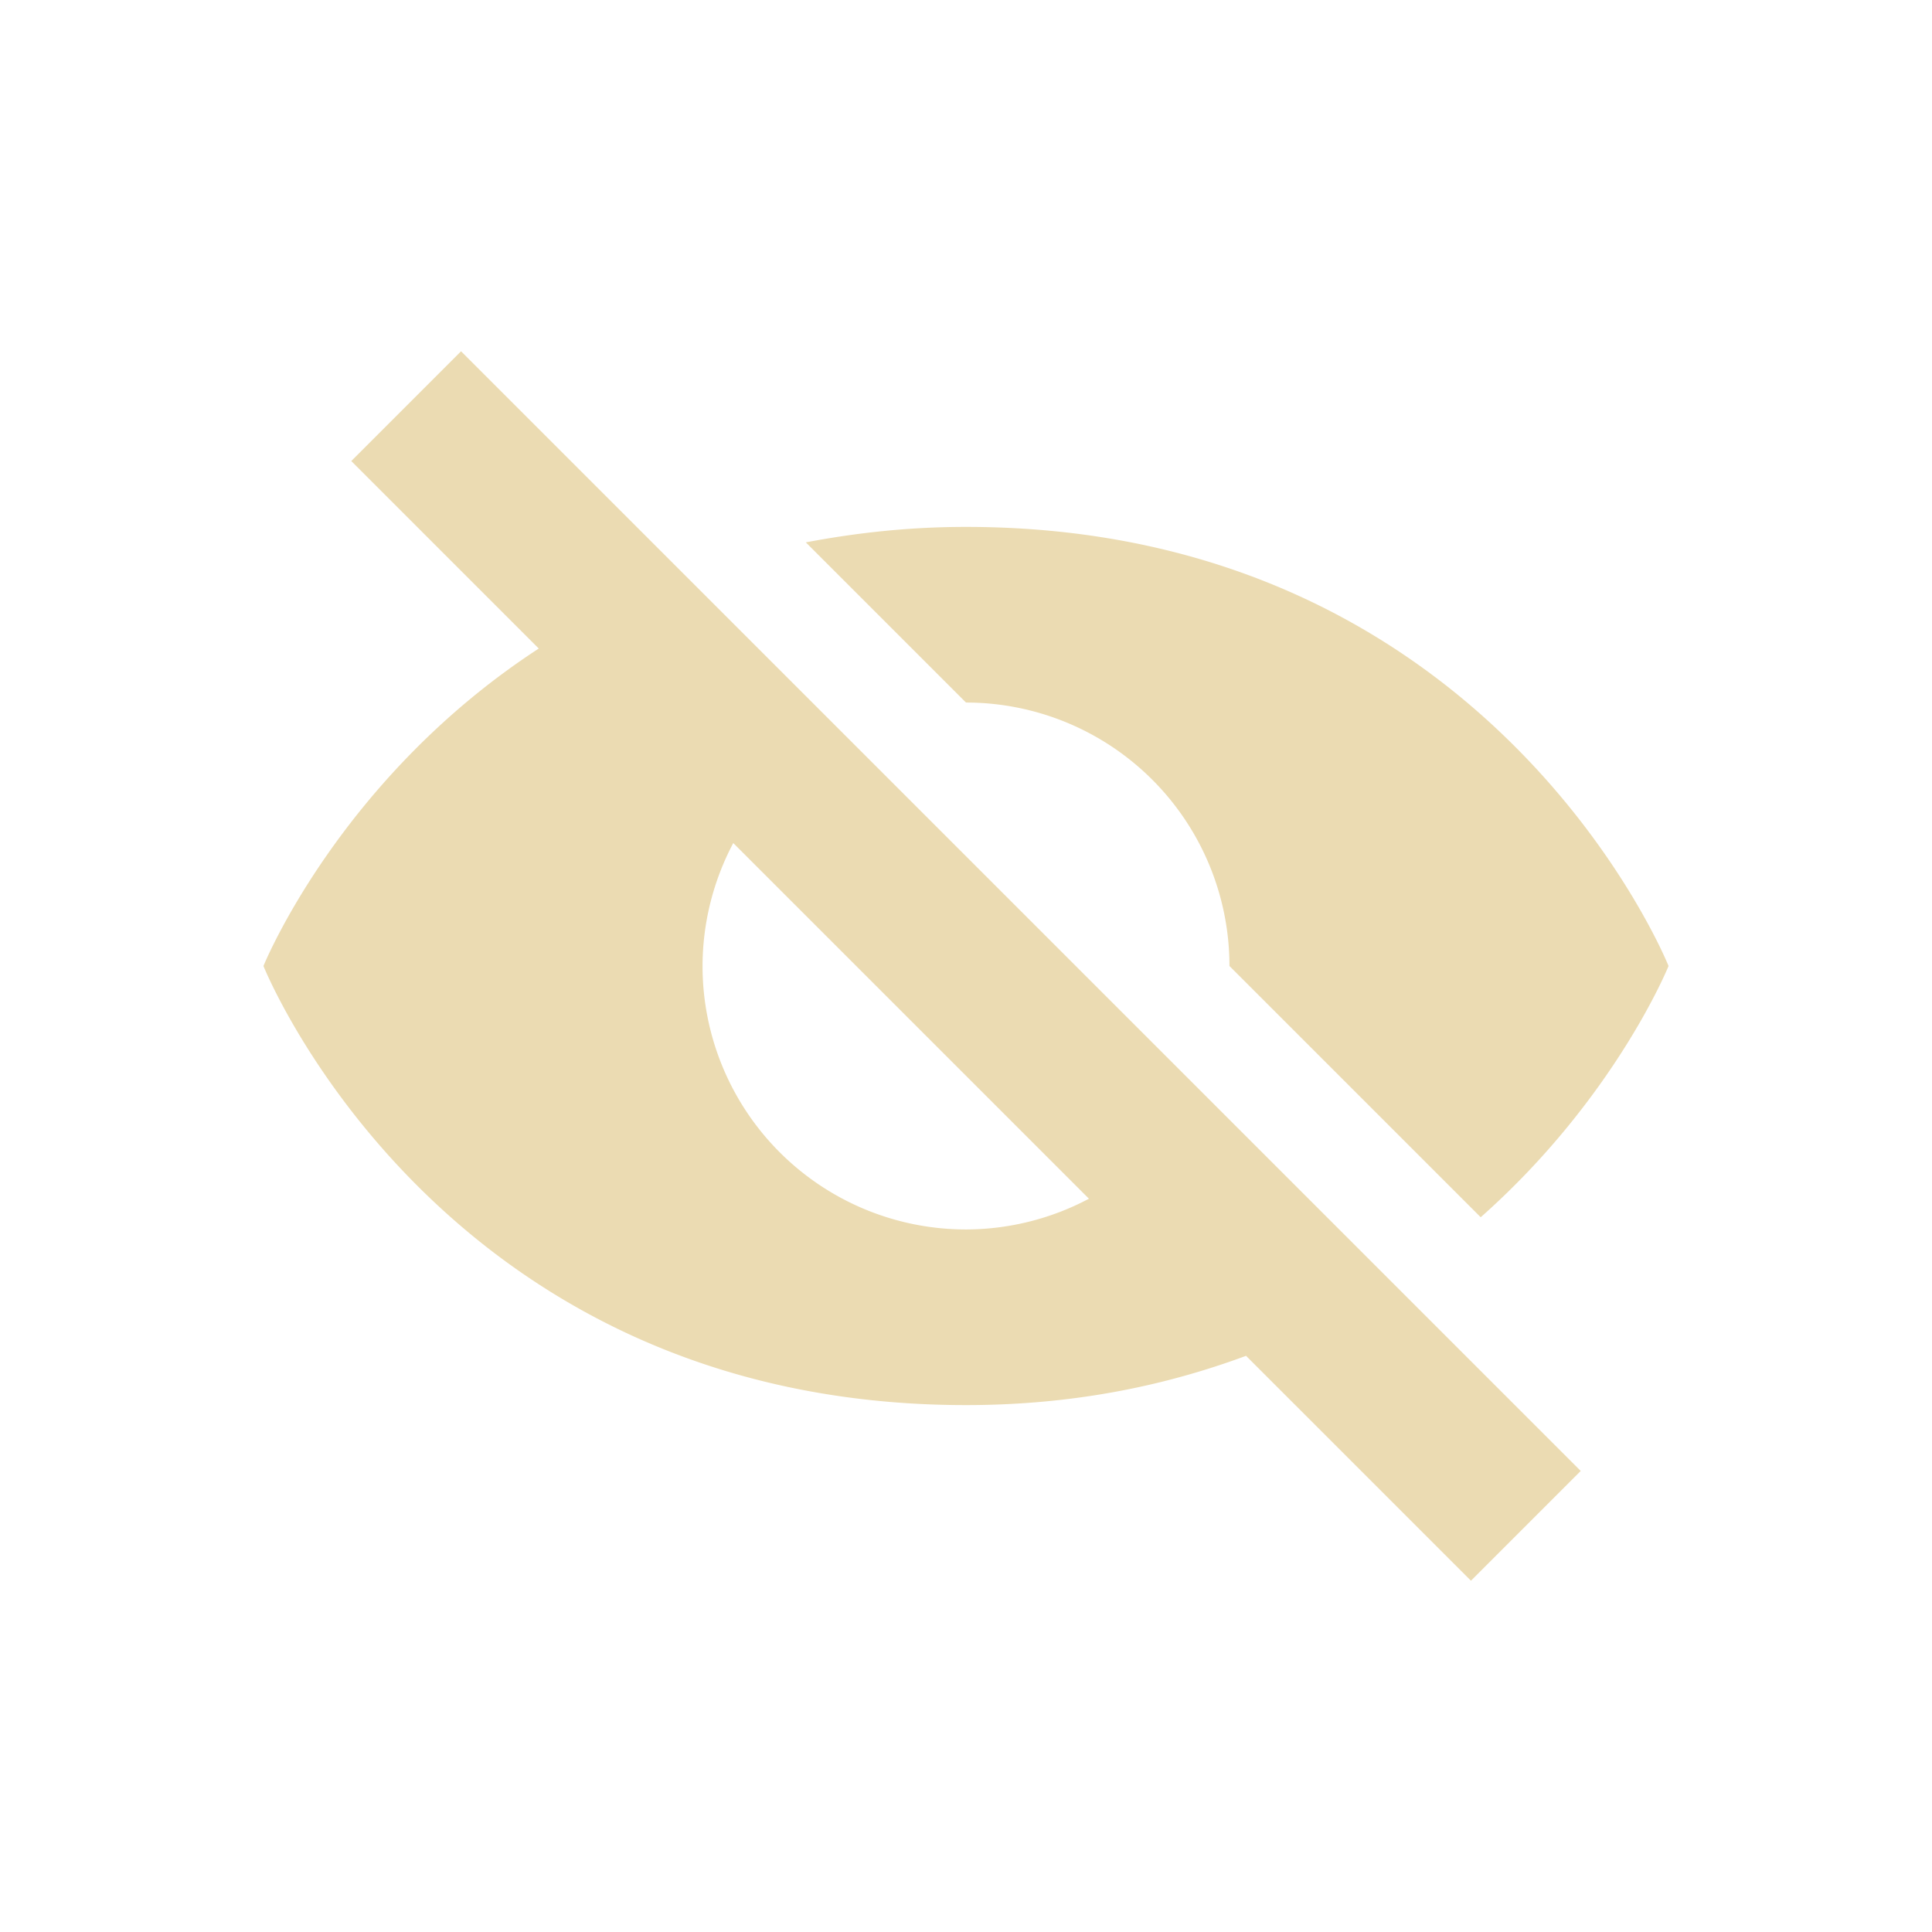 <svg xmlns="http://www.w3.org/2000/svg" width="22" height="22" version="1.1">
 <defs>
  <style id="current-color-scheme" type="text/css">
   .ColorScheme-Text { color:#EBDBB2; } .ColorScheme-Highlight { color:#4285f4; } .ColorScheme-NeutralText { color:#ff9800; } .ColorScheme-PositiveText { color:#4caf50; } .ColorScheme-NegativeText { color:#f44336; }
  </style>
 </defs>
 <g transform="translate(3,3)">
  <path style="fill:currentColor" class="ColorScheme-Text" d="M 2.25,1 1,2.25 3.135,4.385 C 0.863,5.864 0,8 0,8 0,8 2,13 8,13 9.232,13 10.279,12.776 11.189,12.439 L 13.75,15 15,13.75 Z M 8,3 C 7.342,3 6.74,3.069 6.176,3.176 L 8,5 A 3,3 0 0 1 11,8 L 13.861,10.861 C 15.393,9.504 16,8 16,8 16,8 14,3 8,3 Z M 5.35,6.6 9.4,10.65 A 3,3 0 0 1 8,11 3,3 0 0 1 5,8 3,3 0 0 1 5.35,6.6 Z"/>
 </g>
</svg>
